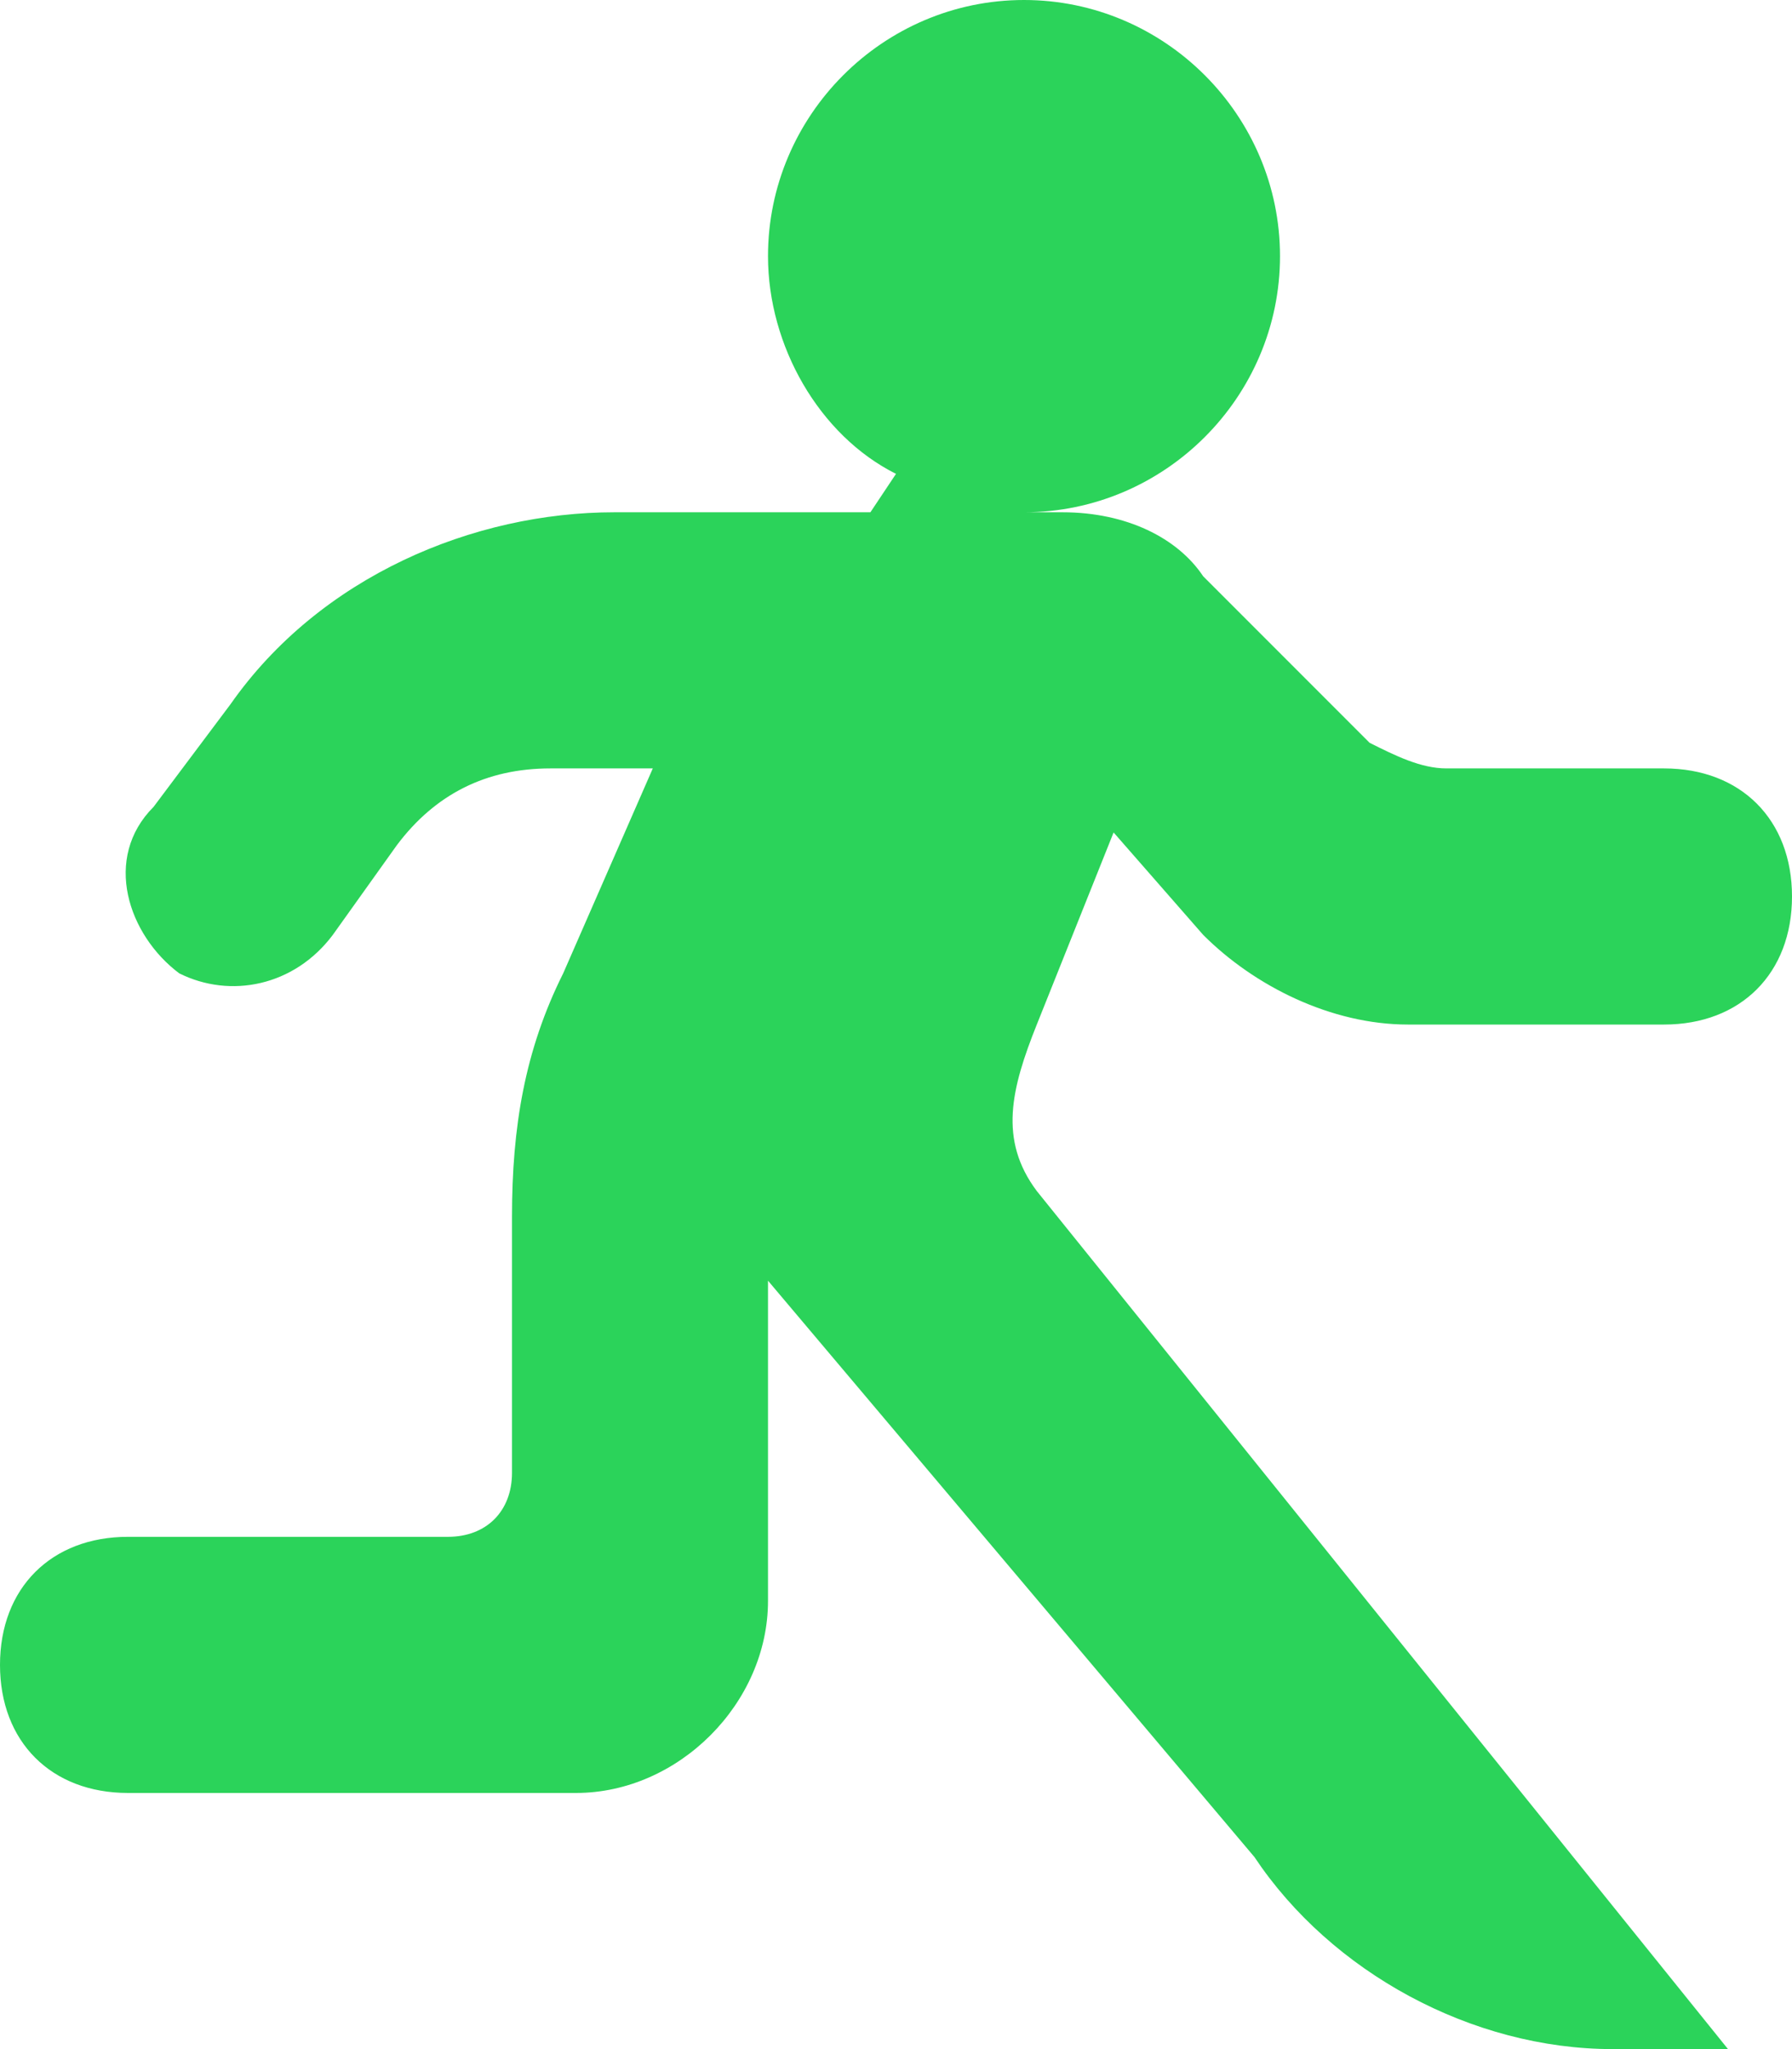 <svg width="14" height="16" viewBox="0 0 14 16" fill="none" xmlns="http://www.w3.org/2000/svg">
<path d="M13 6H11.3C11.1 6 10.9 5.9 10.7 5.8L9.4 4.5C9.2 4.2 8.8 4 8.3 4H8C9.1 4 10 3.1 10 2C10 0.9 9.1 0 8 0C6.9 0 6 0.9 6 2C6 2.7 6.4 3.4 7 3.7L6.8 4H4.8C3.7 4 2.5 4.5 1.8 5.5L1.2 6.3C0.8 6.7 1 7.3 1.4 7.6C1.8 7.8 2.3 7.7 2.6 7.3L3.1 6.6C3.4 6.2 3.8 6 4.3 6H5.1L4.4 7.6C4.1 8.2 4 8.8 4 9.5V11.5C4 11.8 3.8 12 3.5 12H1C0.4 12 0 12.4 0 13C0 13.6 0.4 14 1 14H4.5C5.3 14 6 13.3 6 12.5V10L9.8 14.5C10.4 15.4 11.5 16 12.6 16H13.5L8.1 9.3C7.8 8.9 7.9 8.5 8.1 8L8.7 6.5L9.4 7.3C9.8 7.7 10.4 8 11 8H13C13.6 8 14 7.6 14 7C14 6.4 13.6 6 13 6Z" fill="#2BD35A"/>
</svg>
